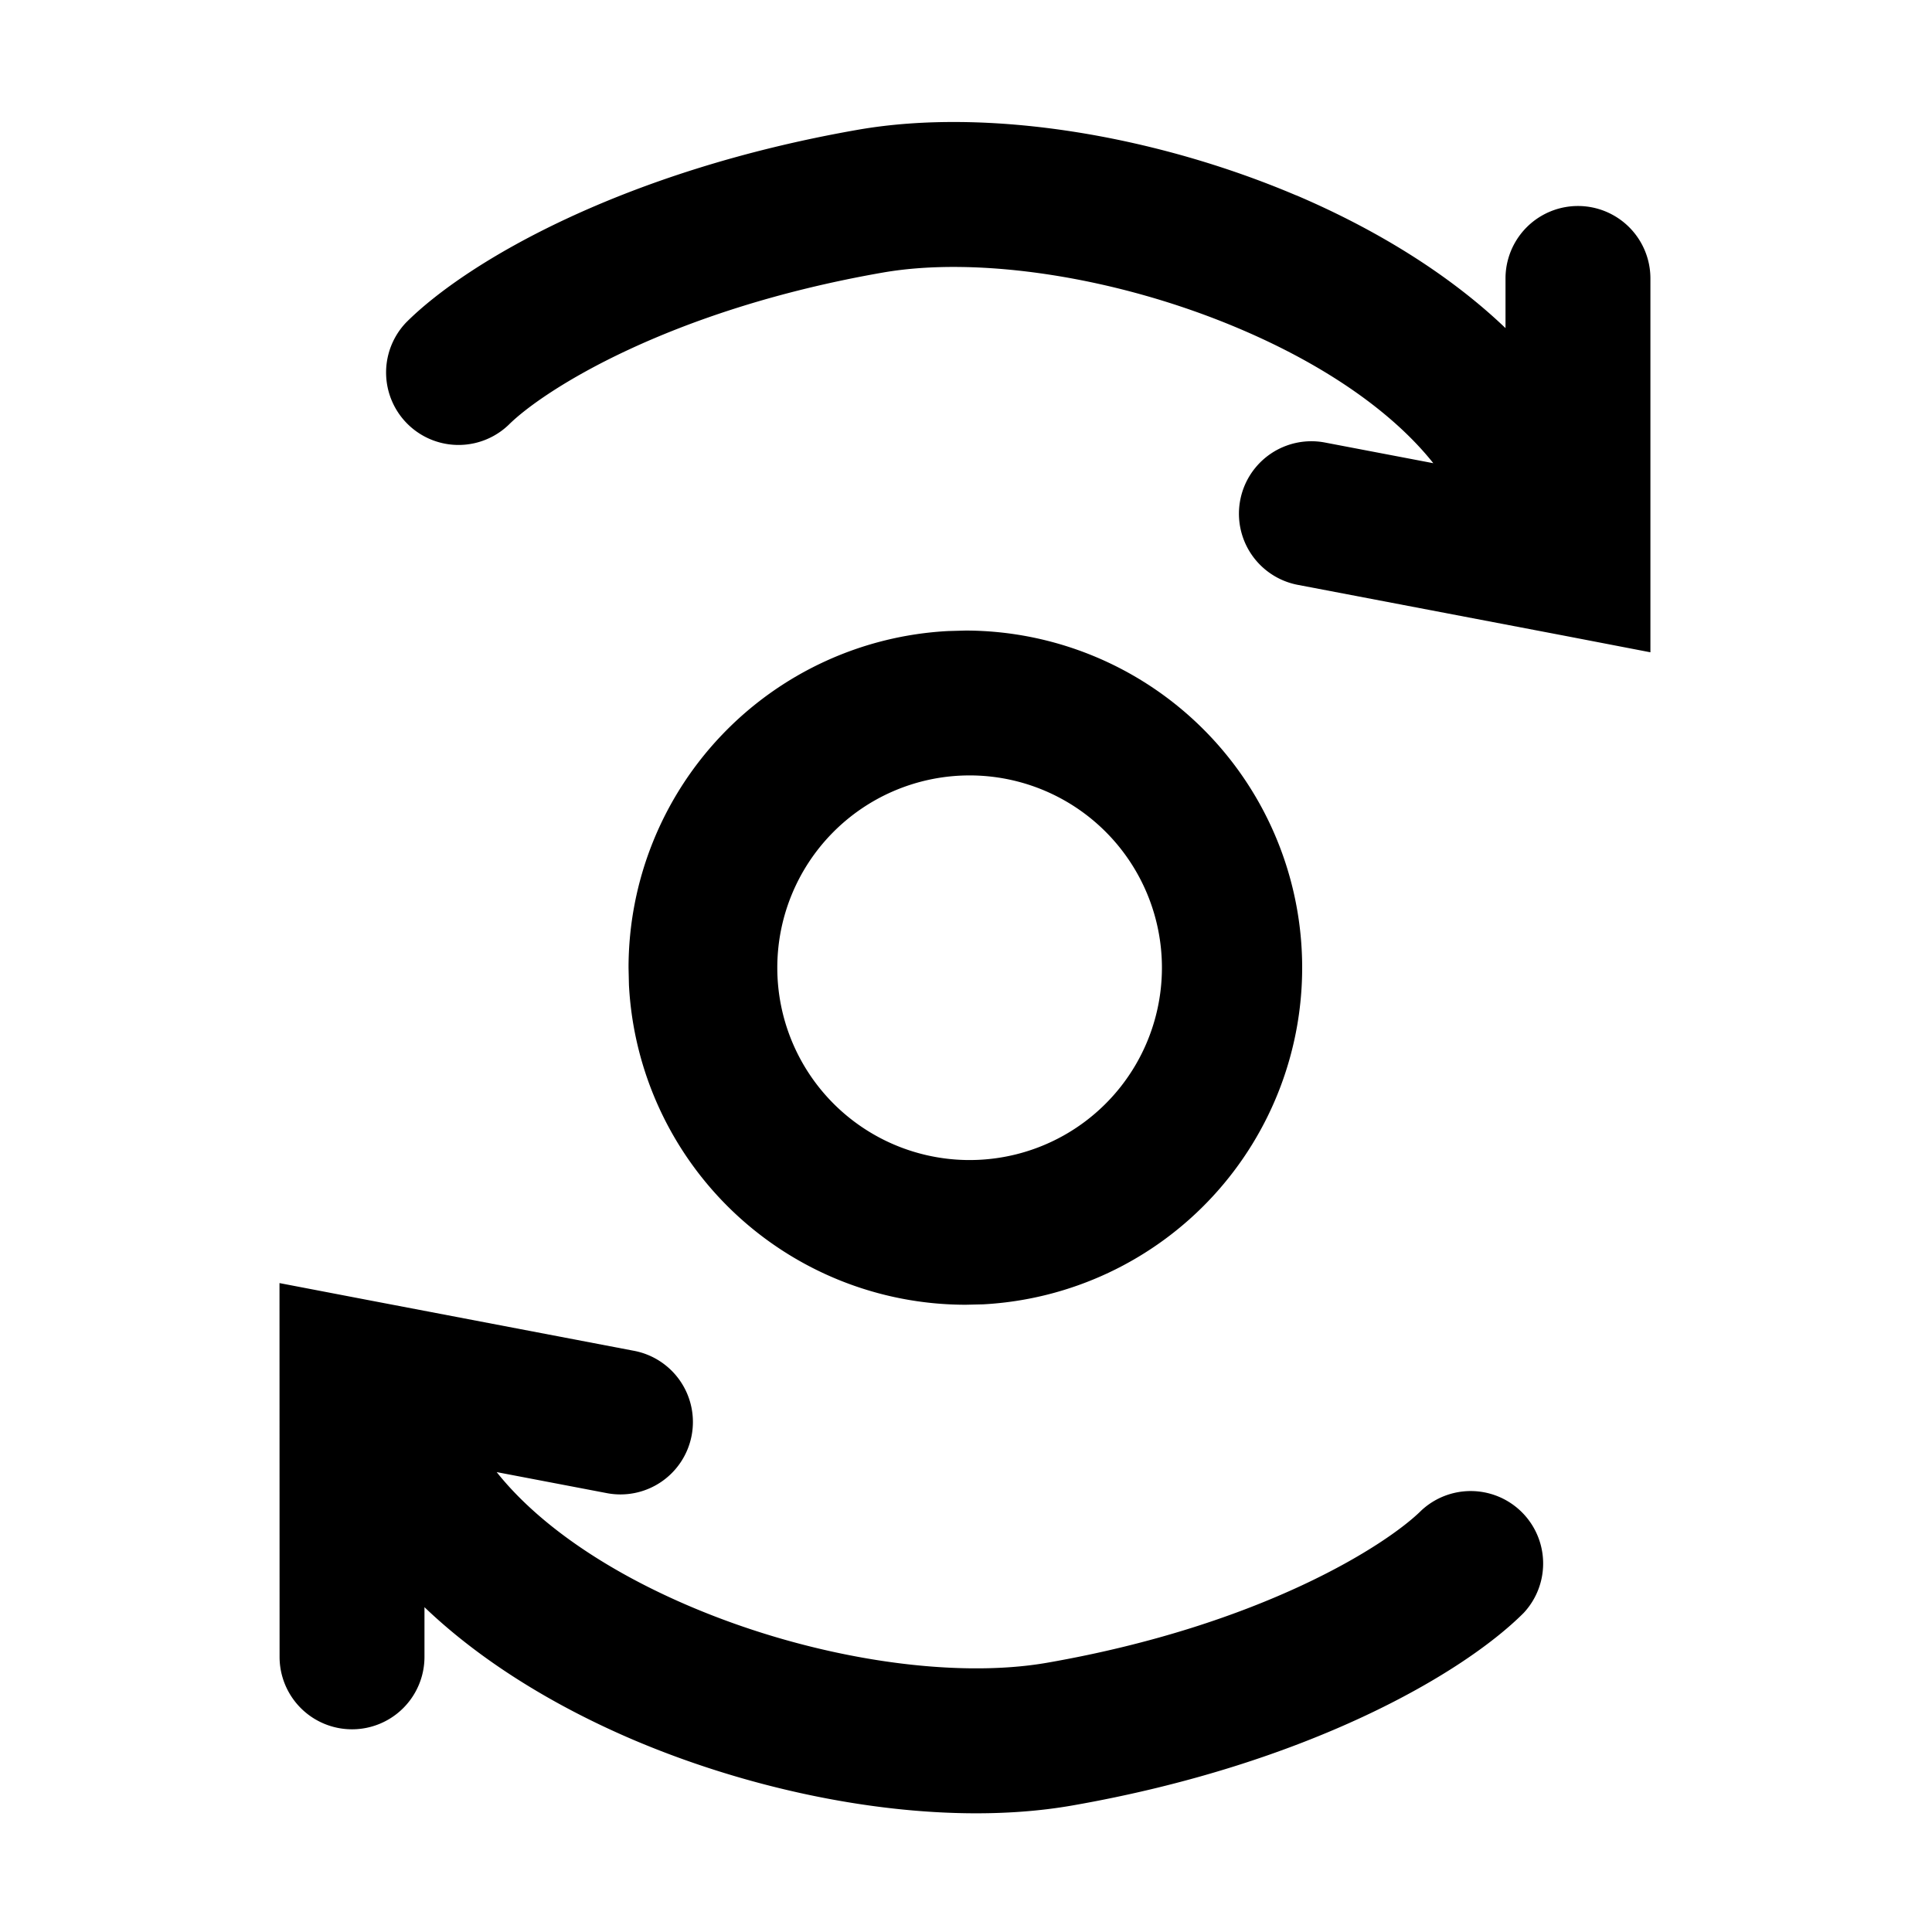 <svg xmlns="http://www.w3.org/2000/svg" width="24" height="24" viewBox="0 0 24 24"><path fill="currentColor" d="M3.473 20.582a.9.9 0 001.8 0v-.617c.732.701 1.666 1.252 2.6 1.65 1.753.744 3.833 1.095 5.444.814 2.919-.51 4.852-1.634 5.61-2.392a.9.9 0 00-1.27-1.274c-.428.426-1.983 1.427-4.648 1.892-1.18.206-2.902-.048-4.432-.698-1.08-.459-1.912-1.047-2.407-1.67l1.357.259a.9.9 0 10.337-1.768l-3.322-.634-1.07-.205zM11.78 7.839a4.19 4.19 0 00-3.972 4.182l.005.215a4.19 4.19 0 004.183 3.972l.216-.005a4.188 4.188 0 00-.216-8.37zm.216 1.794a2.389 2.389 0 110 4.777 2.389 2.389 0 010-4.777m4.106-7.206c-1.753-.745-3.833-1.096-5.445-.815-2.918.51-4.85 1.634-5.61 2.392a.9.9 0 001.271 1.274c.428-.426 1.983-1.427 4.648-1.892 1.18-.206 2.902.048 4.432.698 1.079.458 1.912 1.047 2.407 1.67l-1.358-.259a.9.9 0 00-.337 1.768l3.323.634 1.069.206V3.459a.9.9 0 00-1.8 0v.617c-.733-.701-1.666-1.252-2.6-1.65"/></svg>